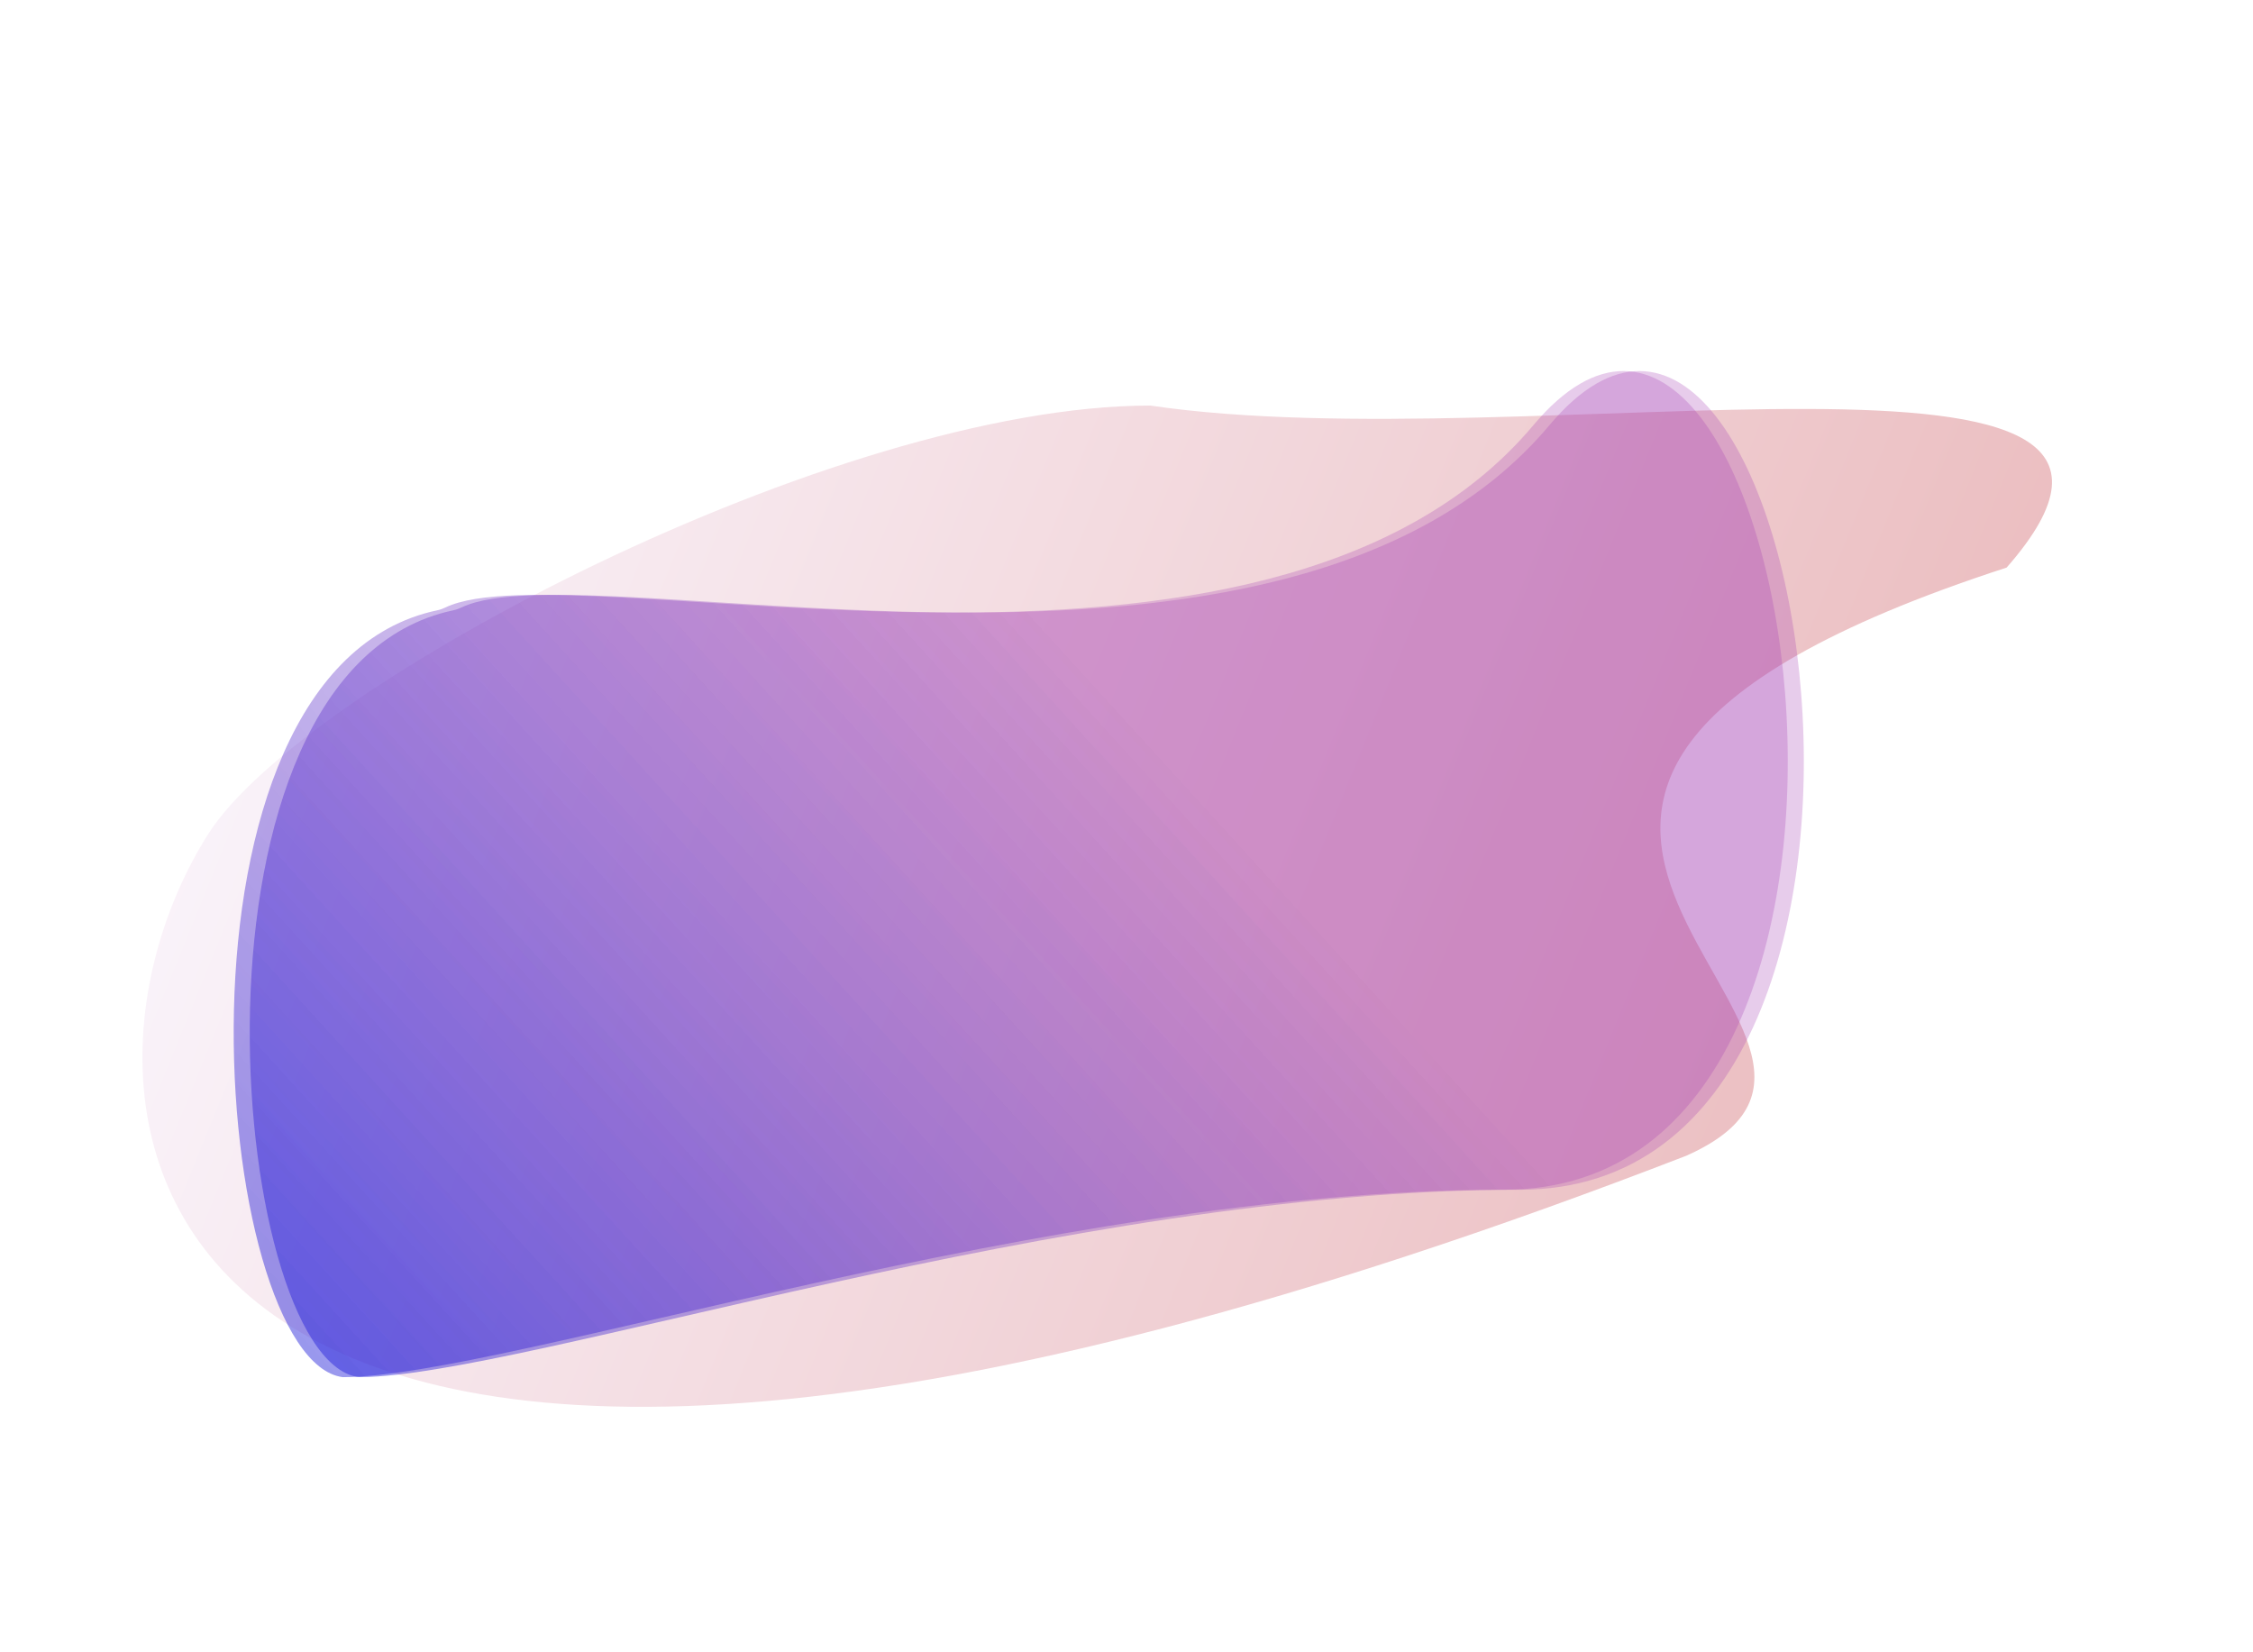 <svg width="1263" height="926" viewBox="0 0 1263 926" fill="none" xmlns="http://www.w3.org/2000/svg">
<g filter="url(#filter0_d)">
<path d="M1124.89 314.155C721.887 445.155 1096.46 576.553 945.339 643.839C65.134 984.378 17.339 619.84 116.839 463.339C169.927 379.839 468.339 223.339 644.839 223.339C857.839 254.839 1254.39 166.655 1124.89 314.155Z" fill="url(#paint0_linear)"/>
</g>
<path d="M859.623 238.302C1002.12 68.62 1098.9 666.904 843.123 666.904C587.341 666.904 283.123 771.967 192.123 771.967C118.983 762.343 84.957 375.757 245.239 342.078C246.785 341.753 248.185 341.248 249.608 340.561C320.287 306.419 710.244 416.174 859.623 238.302Z" fill="url(#paint1_linear)"/>
<path d="M868.623 238.302C1011.12 68.62 1107.9 666.904 852.123 666.904C597.25 666.904 294.286 771.221 202.102 771.963C201.408 771.968 200.799 771.933 200.12 771.811C127.707 758.814 94.72 375.94 254.029 342.123C255.714 341.765 257.238 341.213 258.762 340.487C329.854 306.578 719.353 416.045 868.623 238.302Z" fill="url(#paint2_linear)"/>
<defs>
<filter id="filter0_d" x="0" y="0" width="1262.7" height="970.979" filterUnits="userSpaceOnUse" color-interpolation-filters="sRGB">
<feFlood flood-opacity="0" result="BackgroundImageFix"/>
<feColorMatrix in="SourceAlpha" type="matrix" values="0 0 0 0 0 0 0 0 0 0 0 0 0 0 0 0 0 0 127 0"/>
<feOffset dy="4"/>
<feGaussianBlur stdDeviation="2"/>
<feColorMatrix type="matrix" values="0 0 0 0 0 0 0 0 0 0 0 0 0 0 0 0 0 0 0.35 0"/>
<feBlend mode="normal" in2="BackgroundImageFix" result="effect1_dropShadow"/>
<feBlend mode="normal" in="SourceGraphic" in2="effect1_dropShadow" result="shape"/>
</filter>
<linearGradient id="paint0_linear" x1="3.542" y1="605.226" x2="1365.59" y2="1159.1" gradientUnits="userSpaceOnUse">
<stop offset="0.013" stop-color="#FAF4FB"/>
<stop offset="1" stop-color="#E3A0A0"/>
</linearGradient>
<linearGradient id="paint1_linear" x1="892" y1="157" x2="87.5" y2="890.5" gradientUnits="userSpaceOnUse">
<stop offset="0.328" stop-color="#A039B1" stop-opacity="0.26"/>
<stop offset="1" stop-color="#0017E4" stop-opacity="0.51"/>
</linearGradient>
<linearGradient id="paint2_linear" x1="892" y1="157" x2="87.5" y2="890.5" gradientUnits="userSpaceOnUse">
<stop offset="0.328" stop-color="#A039B1" stop-opacity="0.26"/>
<stop offset="1" stop-color="#0017E4" stop-opacity="0.51"/>
</linearGradient>
</defs>
</svg>
